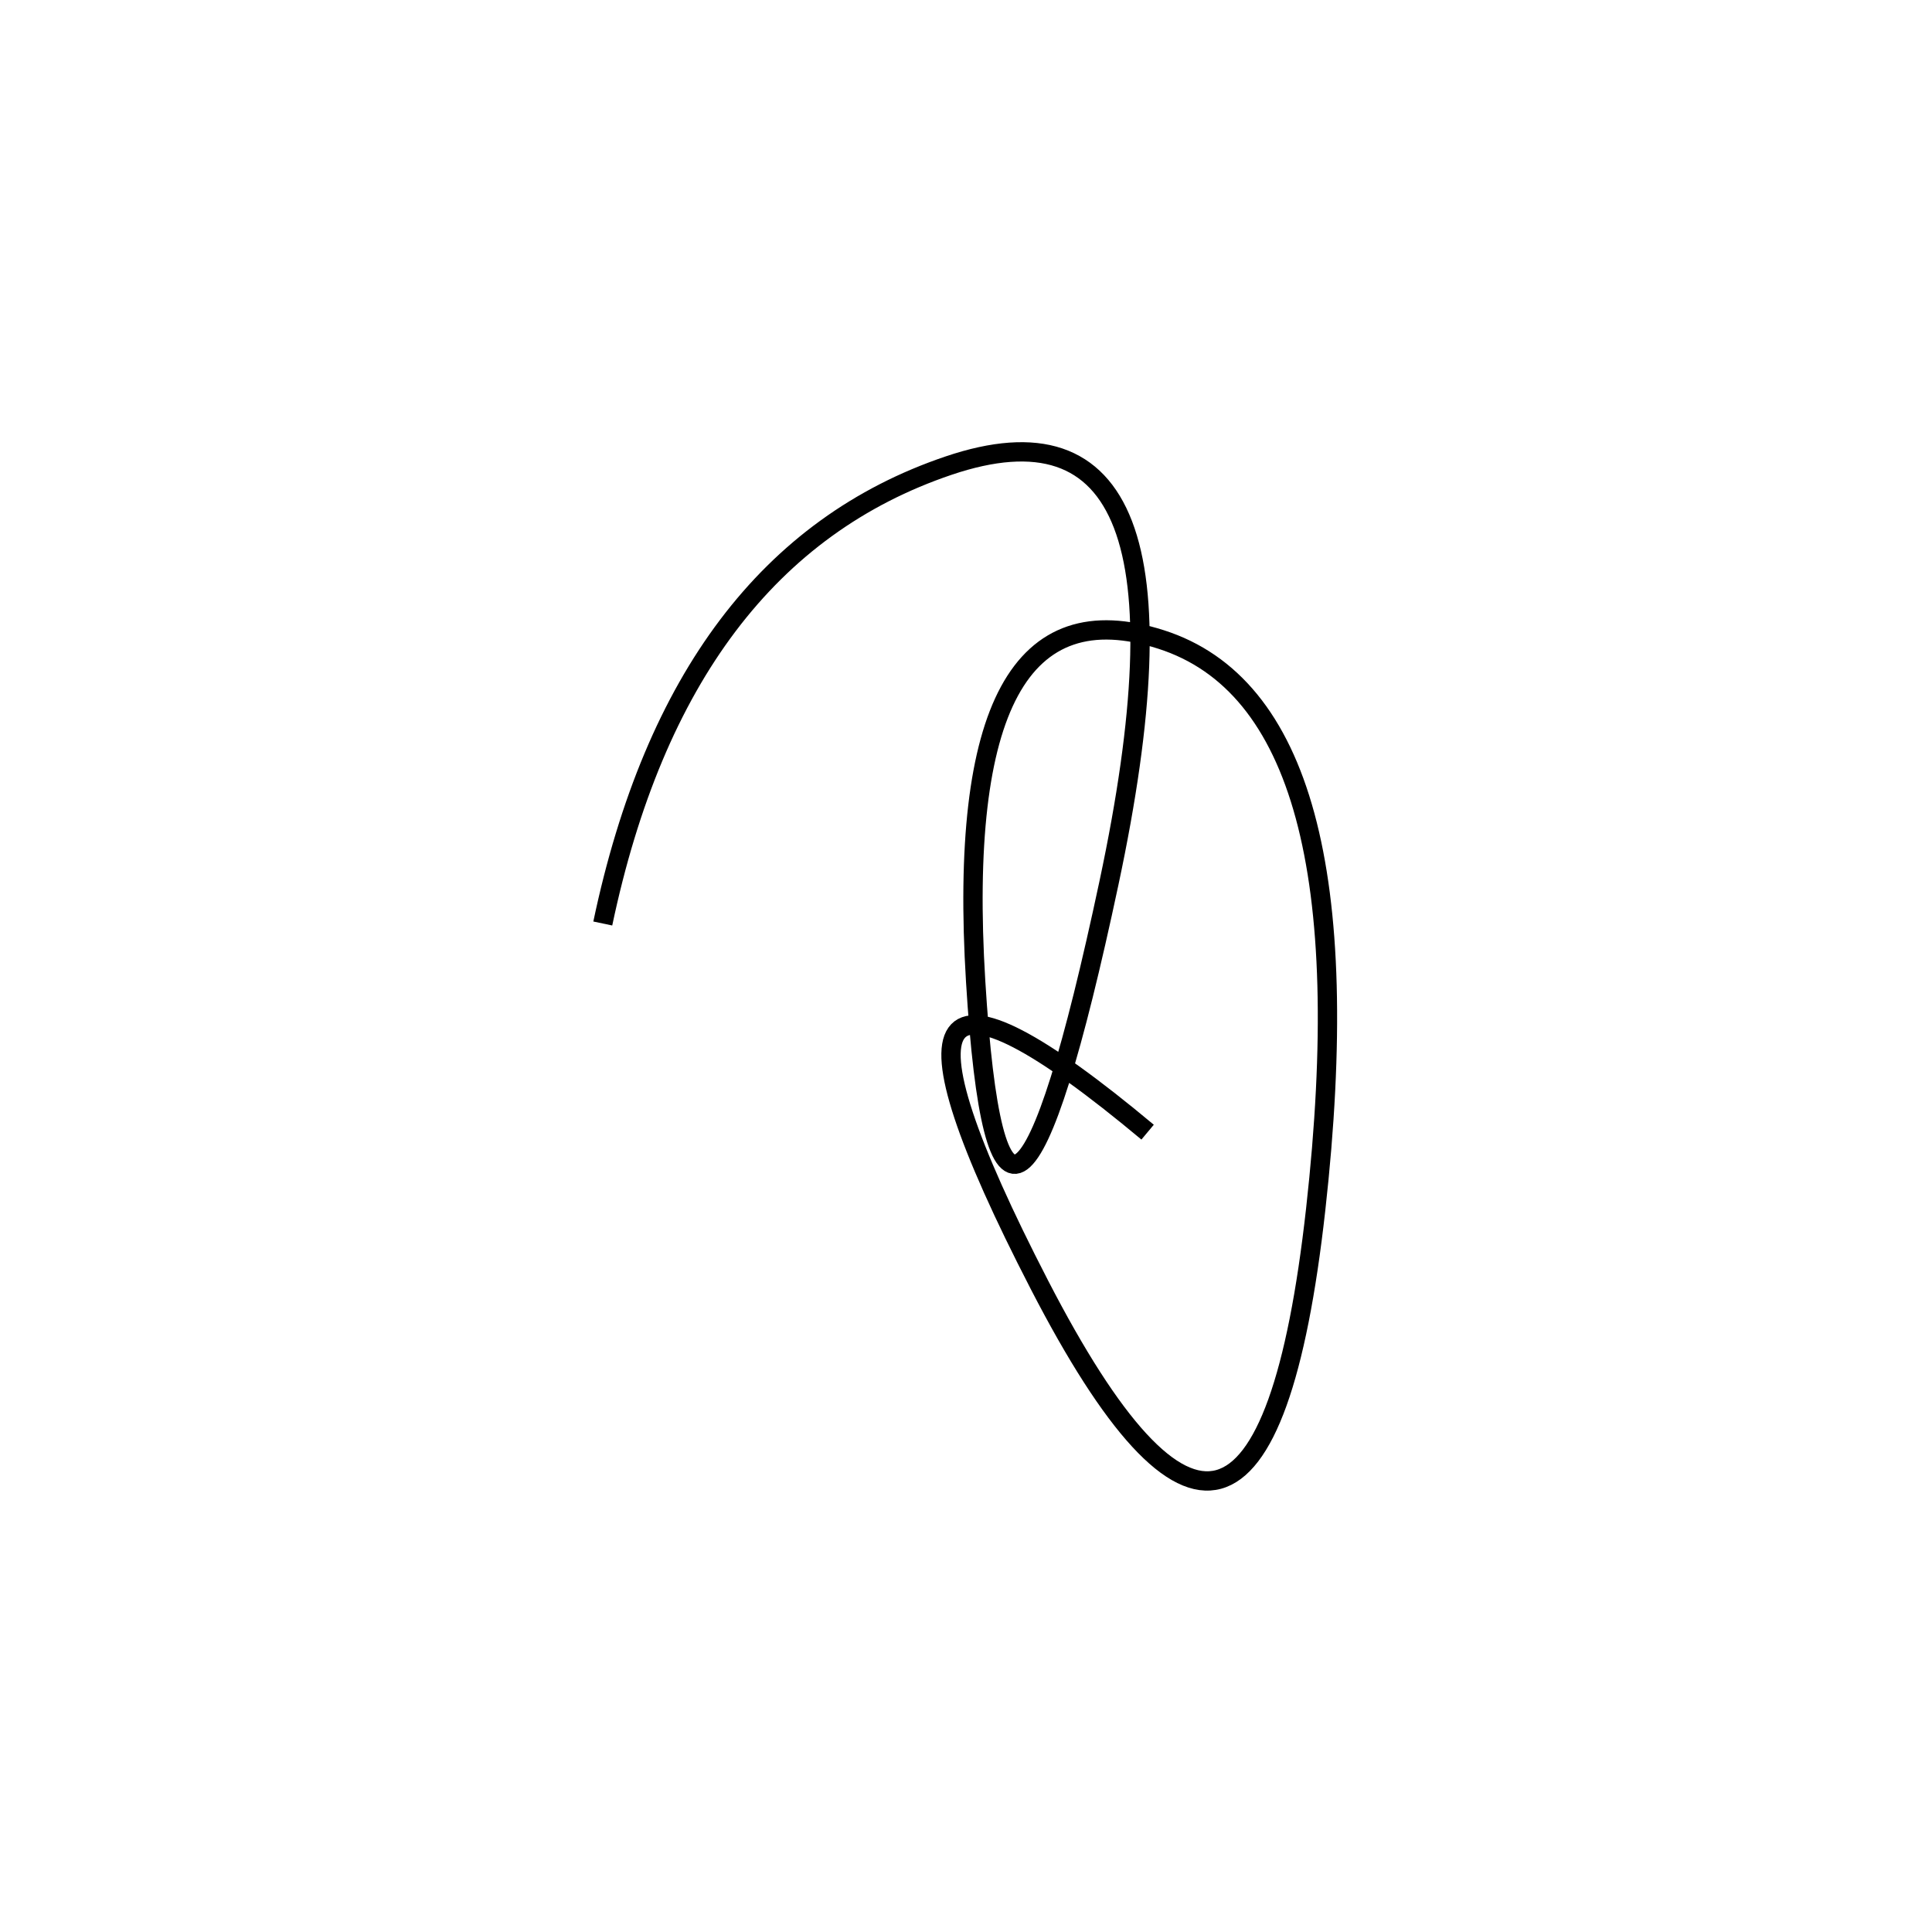 <svg xmlns="http://www.w3.org/2000/svg" viewBox="18 -14 500 500"><rect x="-250" y="-250" width="1000" height="1000" fill="#fff"></rect><path d="M315 279 Q230 208 287 318.5 Q344 429 358.5 299 Q373 169 318.5 151.5 Q264 134 270.5 240 Q277 346 305 214.5 Q333 83 263.5 106.5 Q194 130 174 225" style="stroke:hsl(27, 84%, 42%); stroke-width:5px; fill: none;"></path></svg>